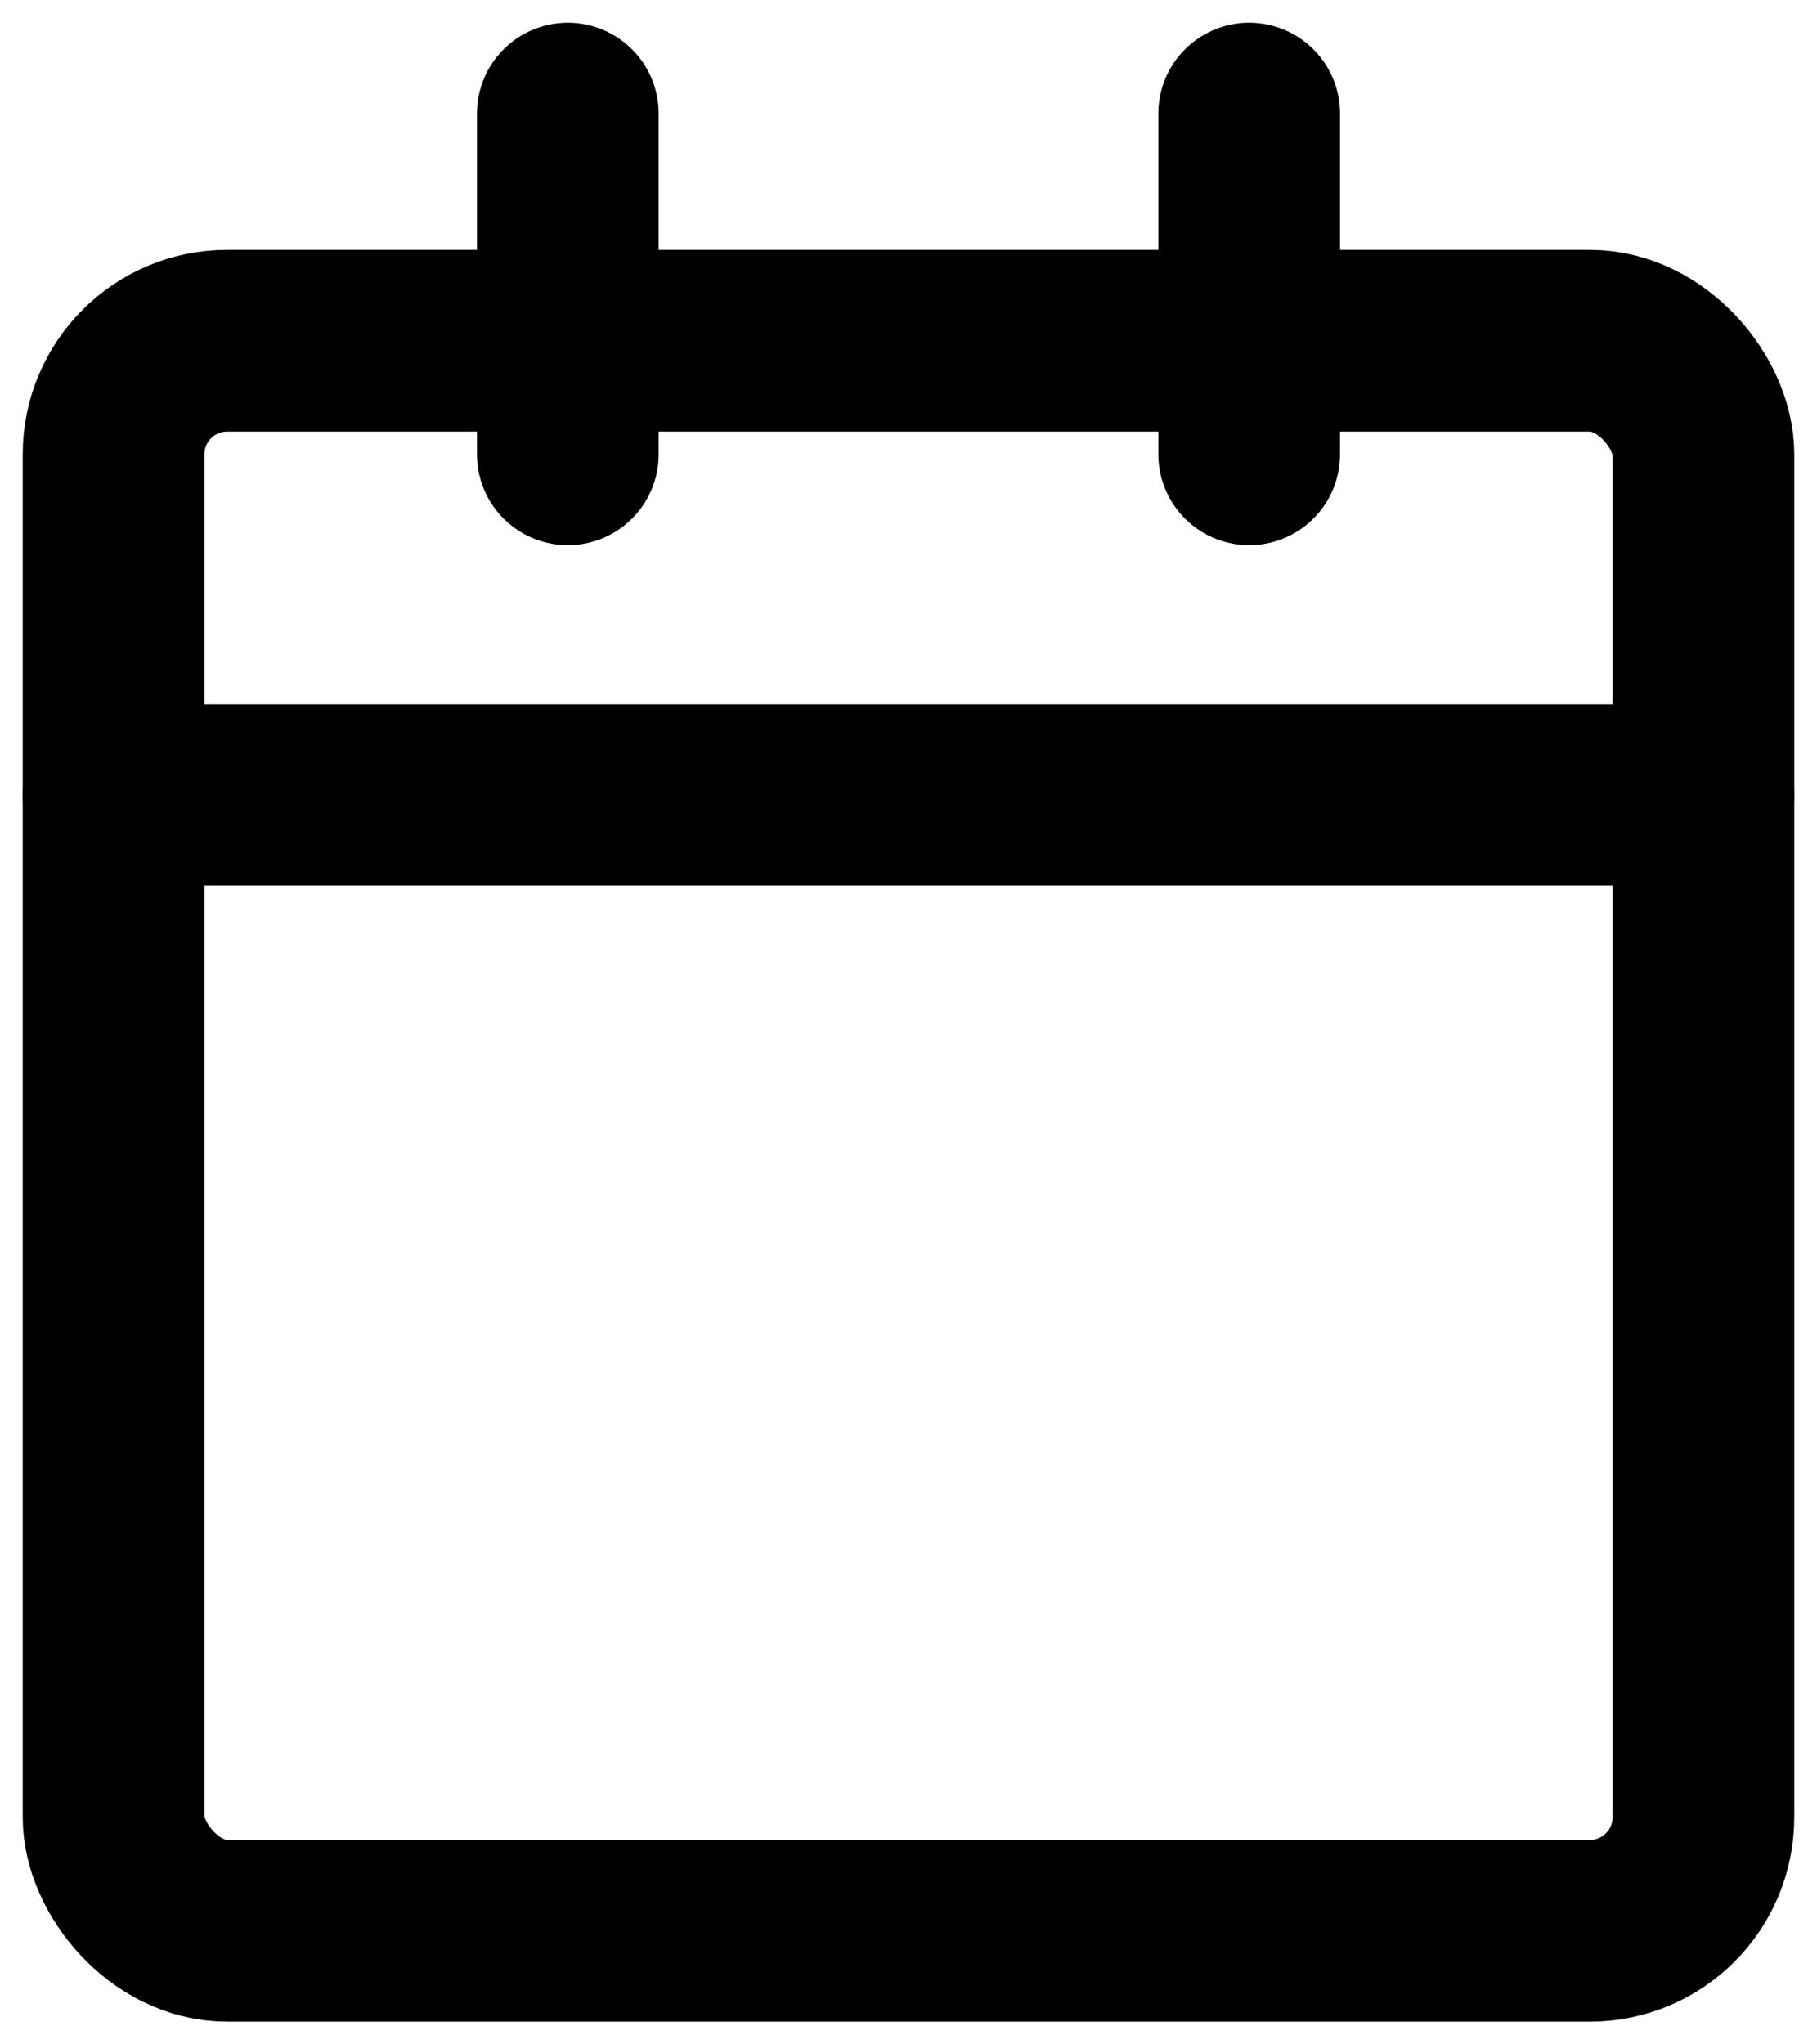 <svg width="16" height="18" viewBox="0 0 16 18" fill="none" xmlns="http://www.w3.org/2000/svg">
<rect x="1" y="3" width="14" height="14" rx="1" stroke="black" stroke-width="1.6" stroke-linecap="round" stroke-linejoin="round"/>
<path d="M11 1V4" stroke="black" stroke-width="1.6" stroke-linecap="round" stroke-linejoin="round"/>
<path d="M5 1V4" stroke="black" stroke-width="1.6" stroke-linecap="round" stroke-linejoin="round"/>
<path d="M1 7H15" stroke="black" stroke-width="1.6" stroke-linecap="round" stroke-linejoin="round"/>
</svg>
